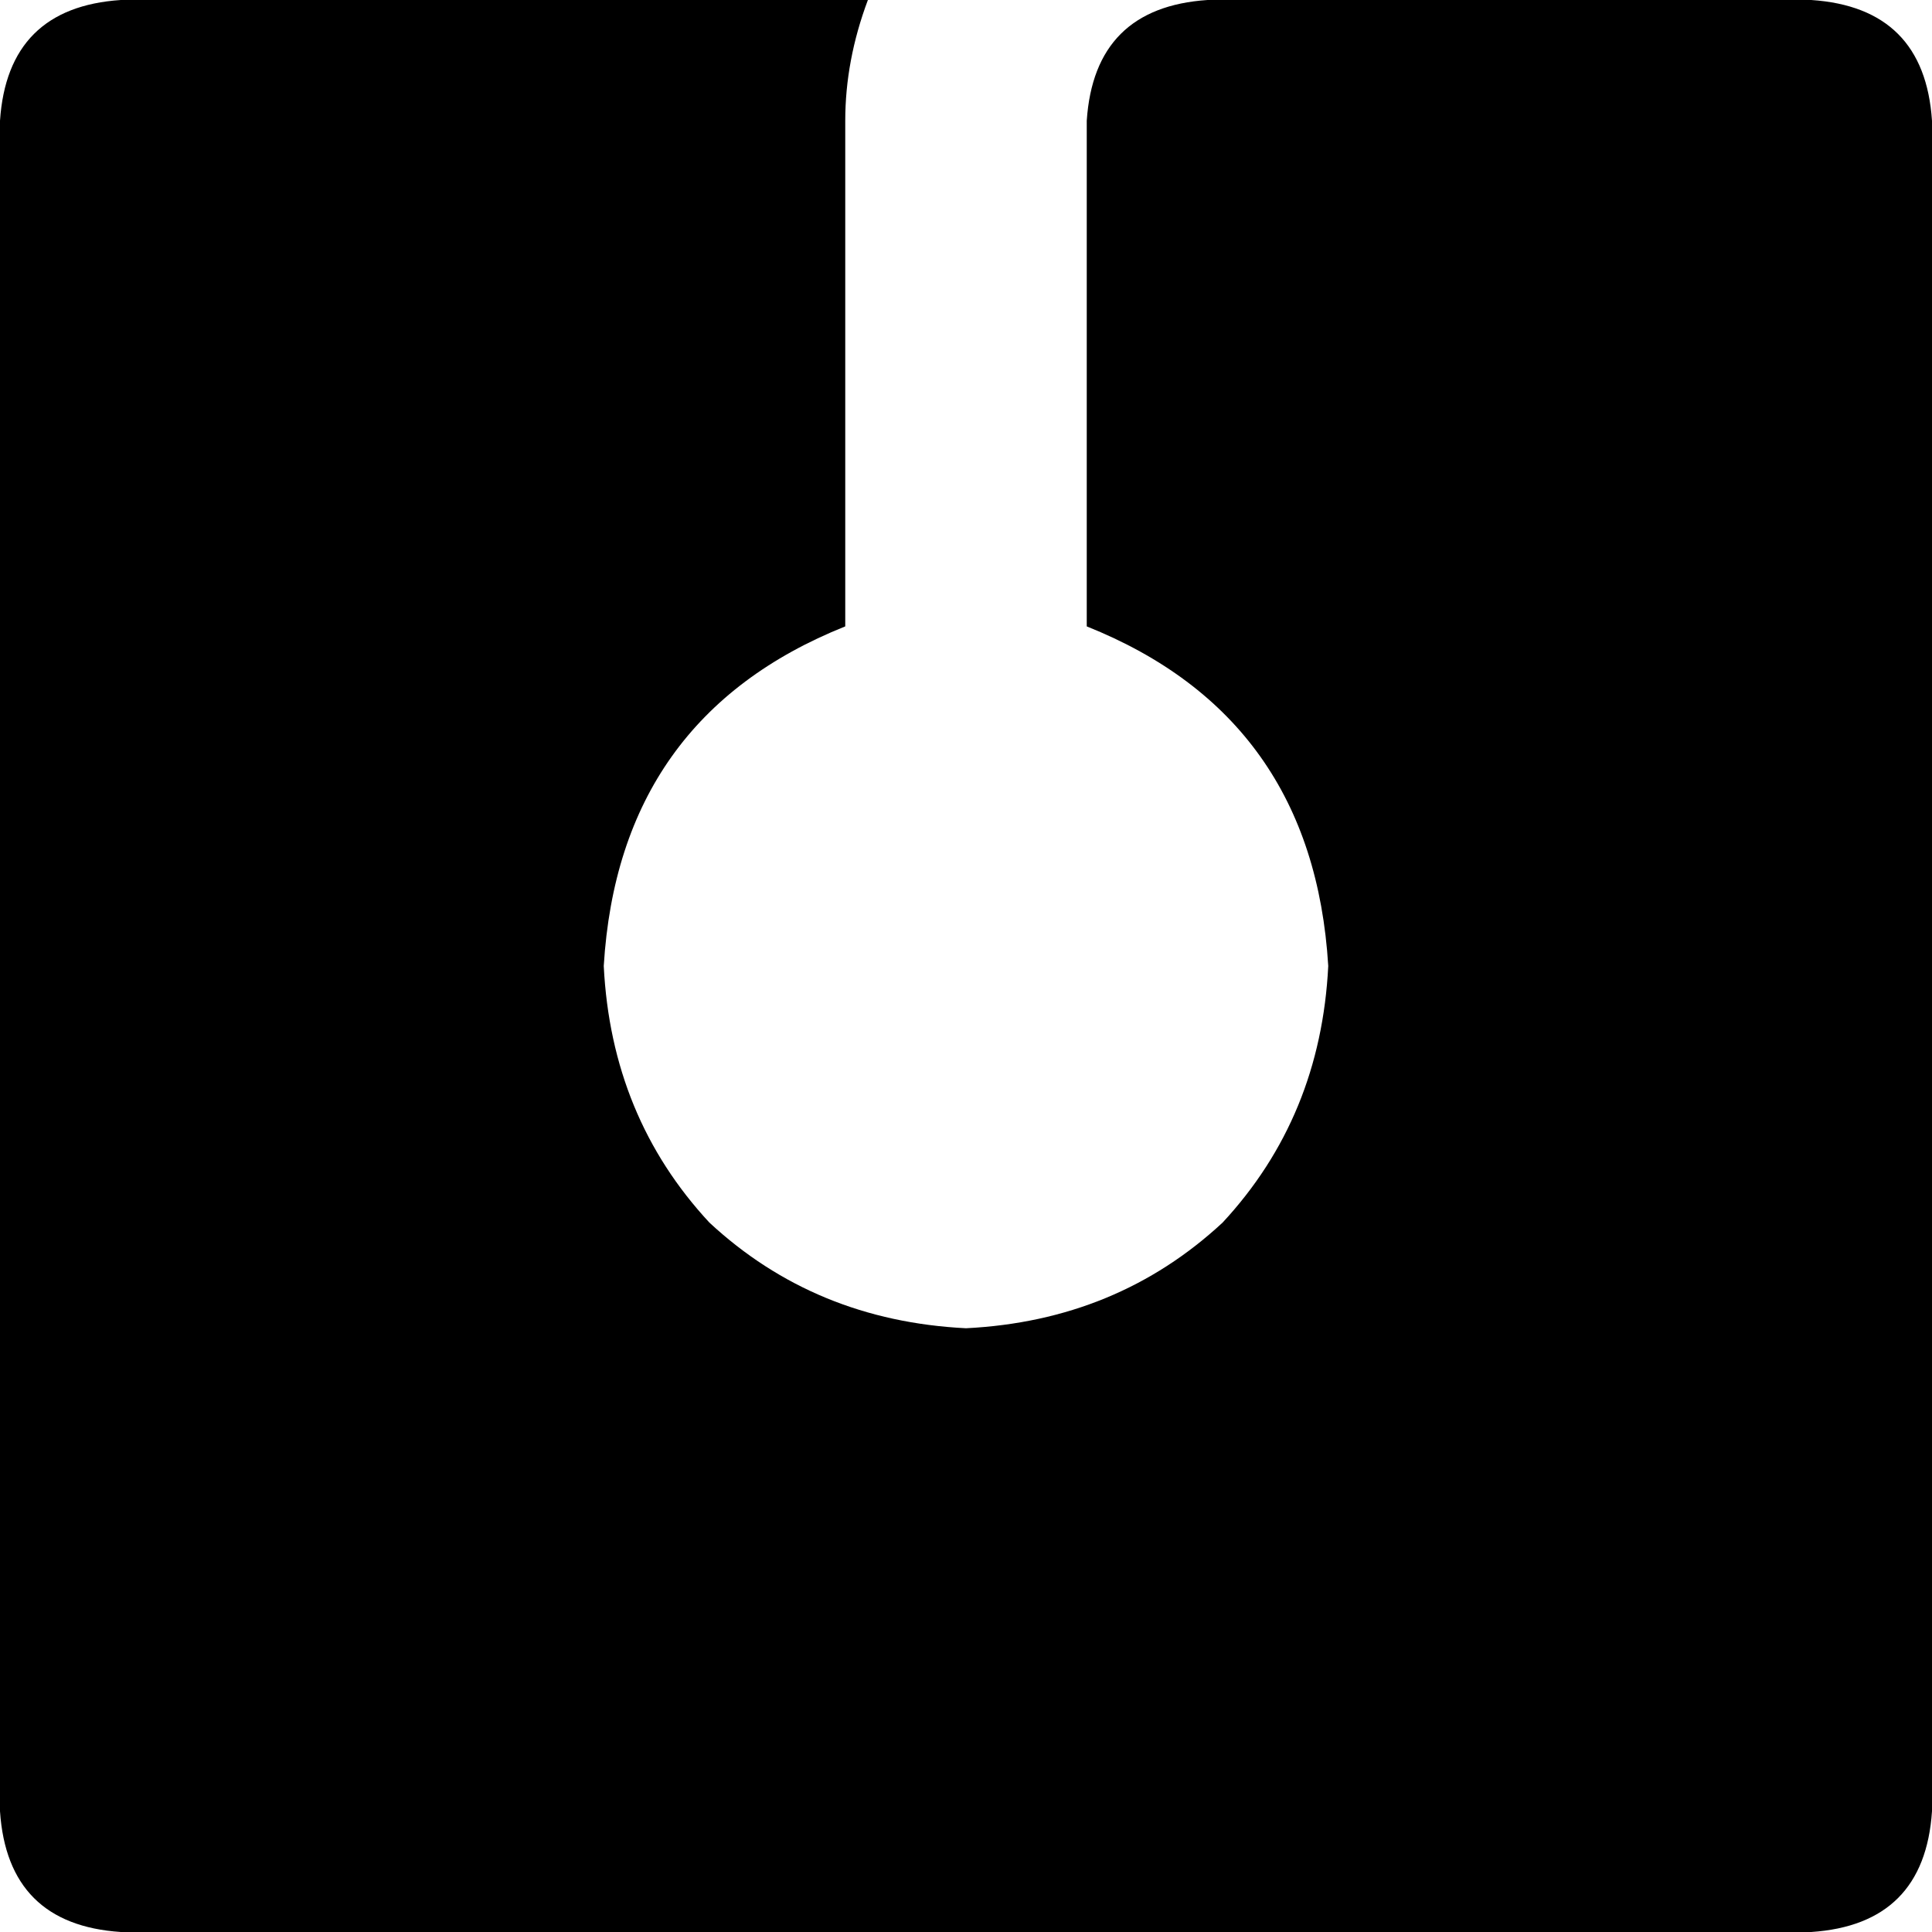 <svg xmlns="http://www.w3.org/2000/svg" viewBox="0 0 256 256">
    <path d="M 115 0 L 48 0 L 16 0 Q 1 1 0 16 L 0 240 Q 1 255 16 256 L 240 256 Q 255 255 256 240 L 256 16 Q 255 1 240 0 L 160 0 Q 145 1 144 16 L 144 83 Q 174 95 176 128 Q 175 148 162 162 Q 148 175 128 176 Q 108 175 94 162 Q 81 148 80 128 Q 82 95 112 83 L 112 16 Q 112 8 115 0 L 115 0 Z"/>
</svg>
